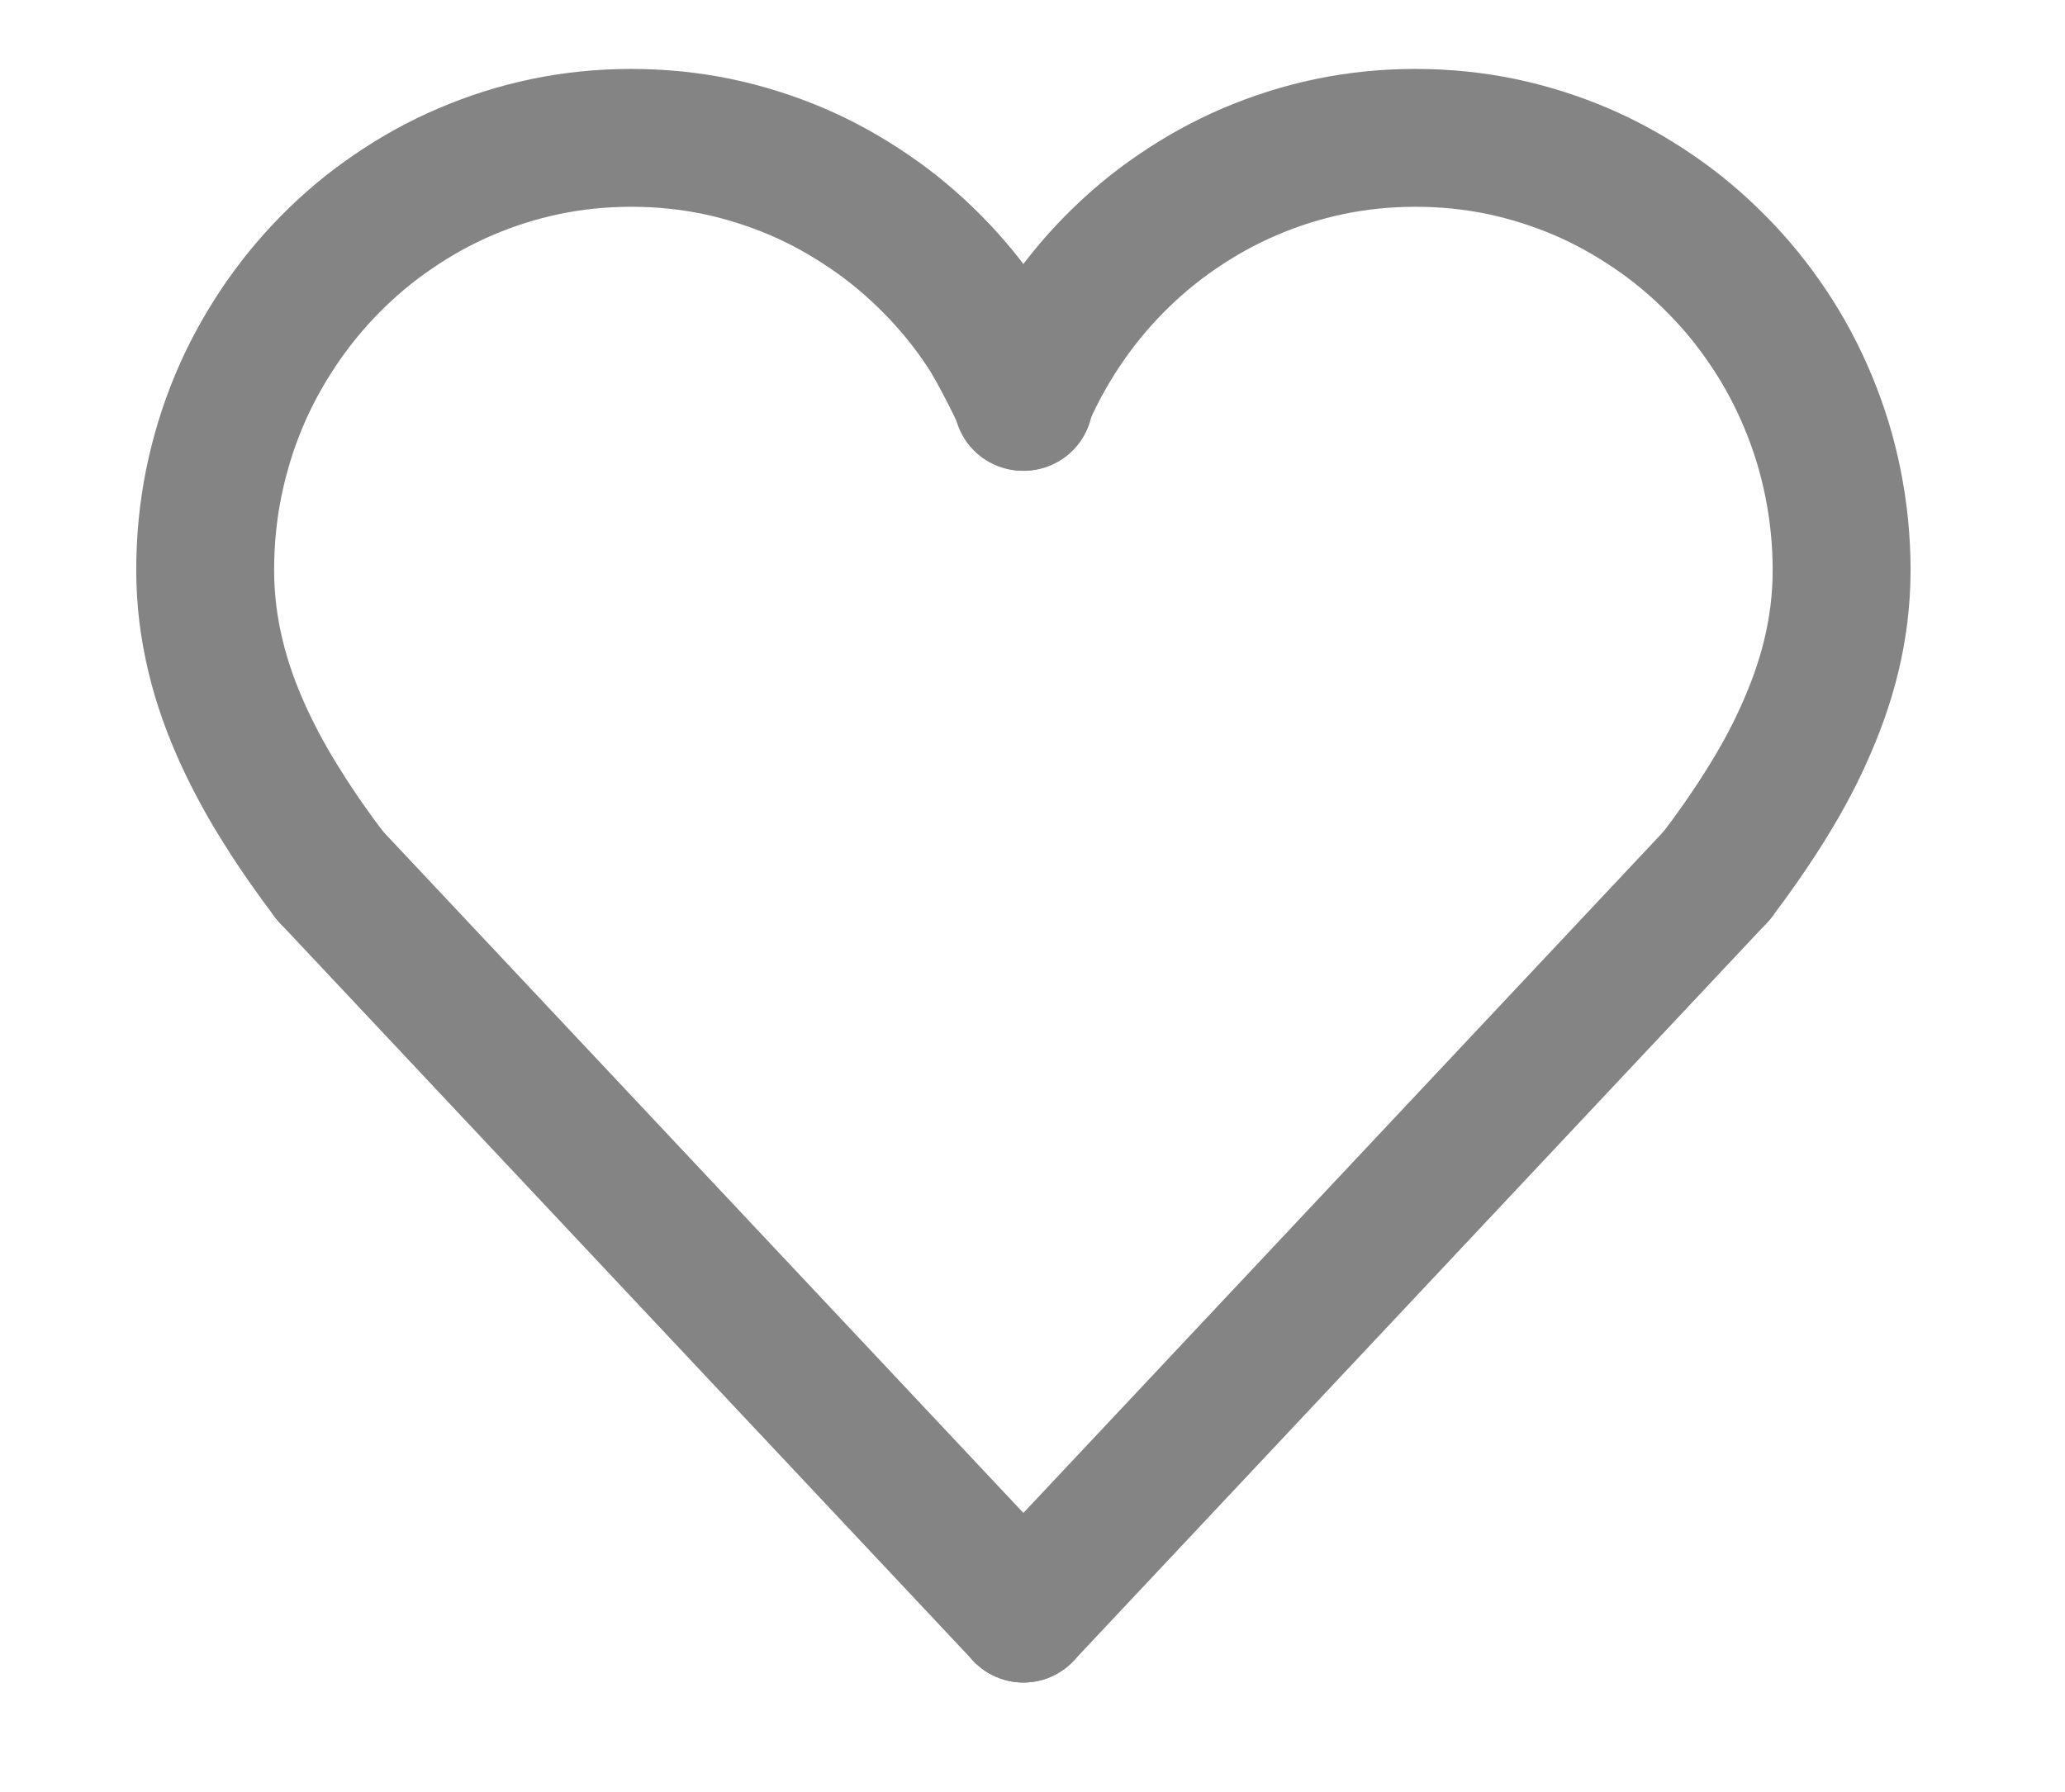 <svg xmlns="http://www.w3.org/2000/svg" width="1.44em" height="1.25em" viewBox="0 0 14 13" data-test="desktopHeader-wishlist-icon"><g stroke="none" stroke-width="1" fill="none" fill-rule="evenodd" stroke-linecap="round" stroke-linejoin="round" opacity="0.8"><g transform="translate(-79, -637)" stroke-width="1" stroke="#656565"><g transform="translate(80, 580)"><g transform="translate(0, 58)"><g><g><path d="M0.905,5.352 C0.787,5.196 0.671,5.032 0.565,4.862 C0.457,4.693 0.36,4.516 0.276,4.333 C0.192,4.148 0.122,3.957 0.075,3.758 C0.027,3.56 0,3.352 0,3.136 C0,2.919 0.021,2.708 0.062,2.504 C0.104,2.299 0.164,2.102 0.242,1.915 C0.32,1.727 0.417,1.549 0.528,1.382 C0.639,1.215 0.765,1.06 0.905,0.918 C1.045,0.776 1.198,0.647 1.362,0.536 C1.527,0.423 1.702,0.325 1.888,0.246 C2.072,0.167 2.266,0.105 2.468,0.063 C2.669,0.021 2.877,0 3.091,0 C3.303,0 3.512,0.021 3.714,0.063 C3.914,0.105 4.108,0.167 4.294,0.246 C4.478,0.325 4.653,0.423 4.818,0.536 C4.982,0.647 5.135,0.776 5.275,0.918 C5.416,1.06 5.542,1.215 5.653,1.382 C5.765,1.549 5.938,1.915 5.938,1.915"/><path d="M5.934,10.705 L0.905,5.352"/></g><g transform="translate(5.687, 0)"><path d="M5.275,5.352 C5.394,5.196 5.509,5.032 5.616,4.862 C5.723,4.693 5.822,4.516 5.904,4.333 C5.988,4.148 6.058,3.957 6.106,3.758 C6.154,3.56 6.181,3.352 6.181,3.136 C6.181,2.919 6.159,2.708 6.118,2.504 C6.077,2.299 6.016,2.102 5.938,1.915 C5.86,1.727 5.765,1.549 5.653,1.382 C5.542,1.215 5.416,1.06 5.275,0.918 C5.135,0.776 4.982,0.647 4.818,0.536 C4.653,0.423 4.478,0.325 4.294,0.246 C4.108,0.167 3.914,0.105 3.714,0.063 C3.512,0.021 3.303,0 3.091,0 C2.877,0 2.669,0.021 2.468,0.063 C2.266,0.105 2.072,0.167 1.888,0.246 C1.702,0.325 1.527,0.423 1.362,0.536 C1.198,0.647 1.045,0.776 0.905,0.918 C0.765,1.06 0.639,1.215 0.528,1.382 C0.417,1.549 0.32,1.727 0.242,1.915"/><path d="M0.247,10.705 L5.275,5.352"/></g></g></g></g></g></g></svg>